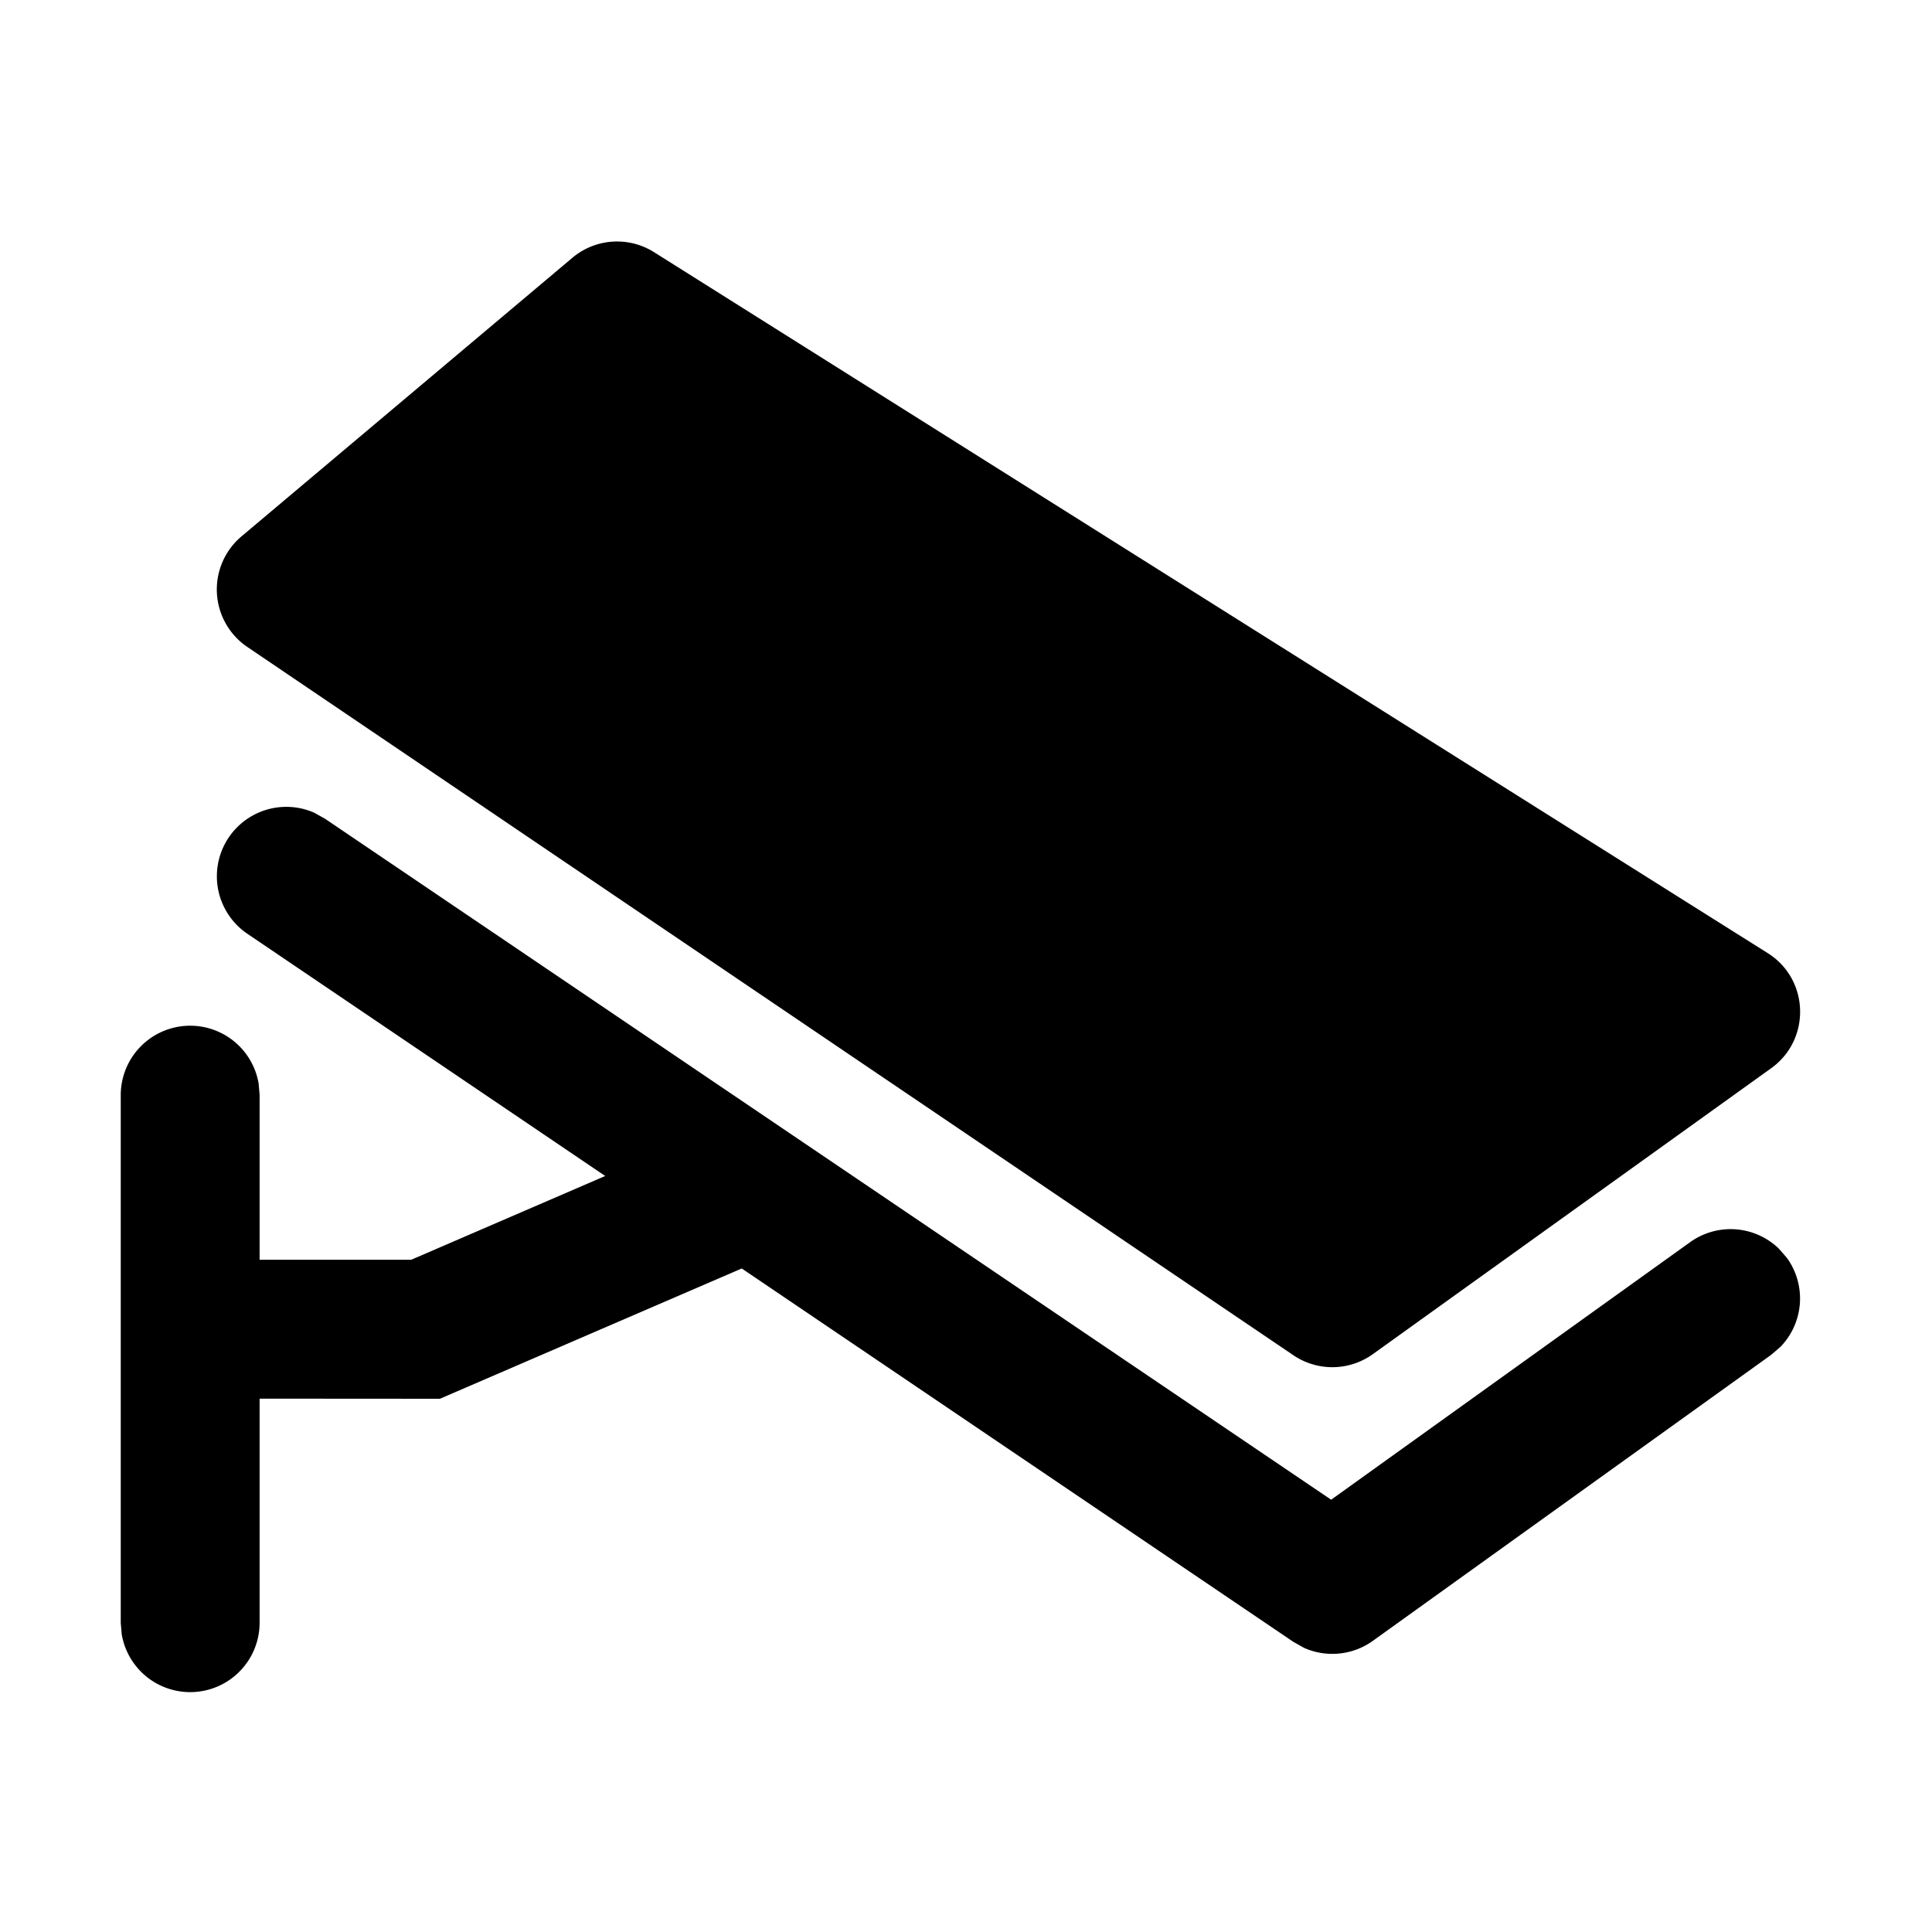 <?xml version="1.0" standalone="no"?><!DOCTYPE svg PUBLIC "-//W3C//DTD SVG 1.1//EN" "http://www.w3.org/Graphics/SVG/1.1/DTD/svg11.dtd"><svg class="icon" width="200px" height="200.00px" viewBox="0 0 1024 1024" version="1.1" xmlns="http://www.w3.org/2000/svg"><path fill="#000000" d="M166.464 430.72l5.76 3.2 533.312 360.96 190.272-136.512a36.8 36.8 0 0 1 46.976 3.392l4.352 4.992a36.8 36.8 0 0 1-3.392 47.04l-5.056 4.352-211.072 151.552a36.8 36.8 0 0 1-36.416 3.712l-5.696-3.2-292.352-197.888-160 69.056-95.552-0.064v118.912a36.8 36.8 0 0 1-73.088 5.952L64 860.224V580.288a36.8 36.8 0 0 1 73.088-5.952l0.512 5.952v87.424h80.32l102.848-44.416-189.76-128.448a36.8 36.8 0 0 1 35.456-64.128zM303.36 136.64a36.8 36.8 0 0 1 43.264-3.008l590.272 371.52c22.144 13.888 23.04 45.76 1.92 60.992l-211.136 151.552a36.8 36.8 0 0 1-42.112 0.64L131.008 342.848A36.8 36.8 0 0 1 128 284.288z" /></svg>
